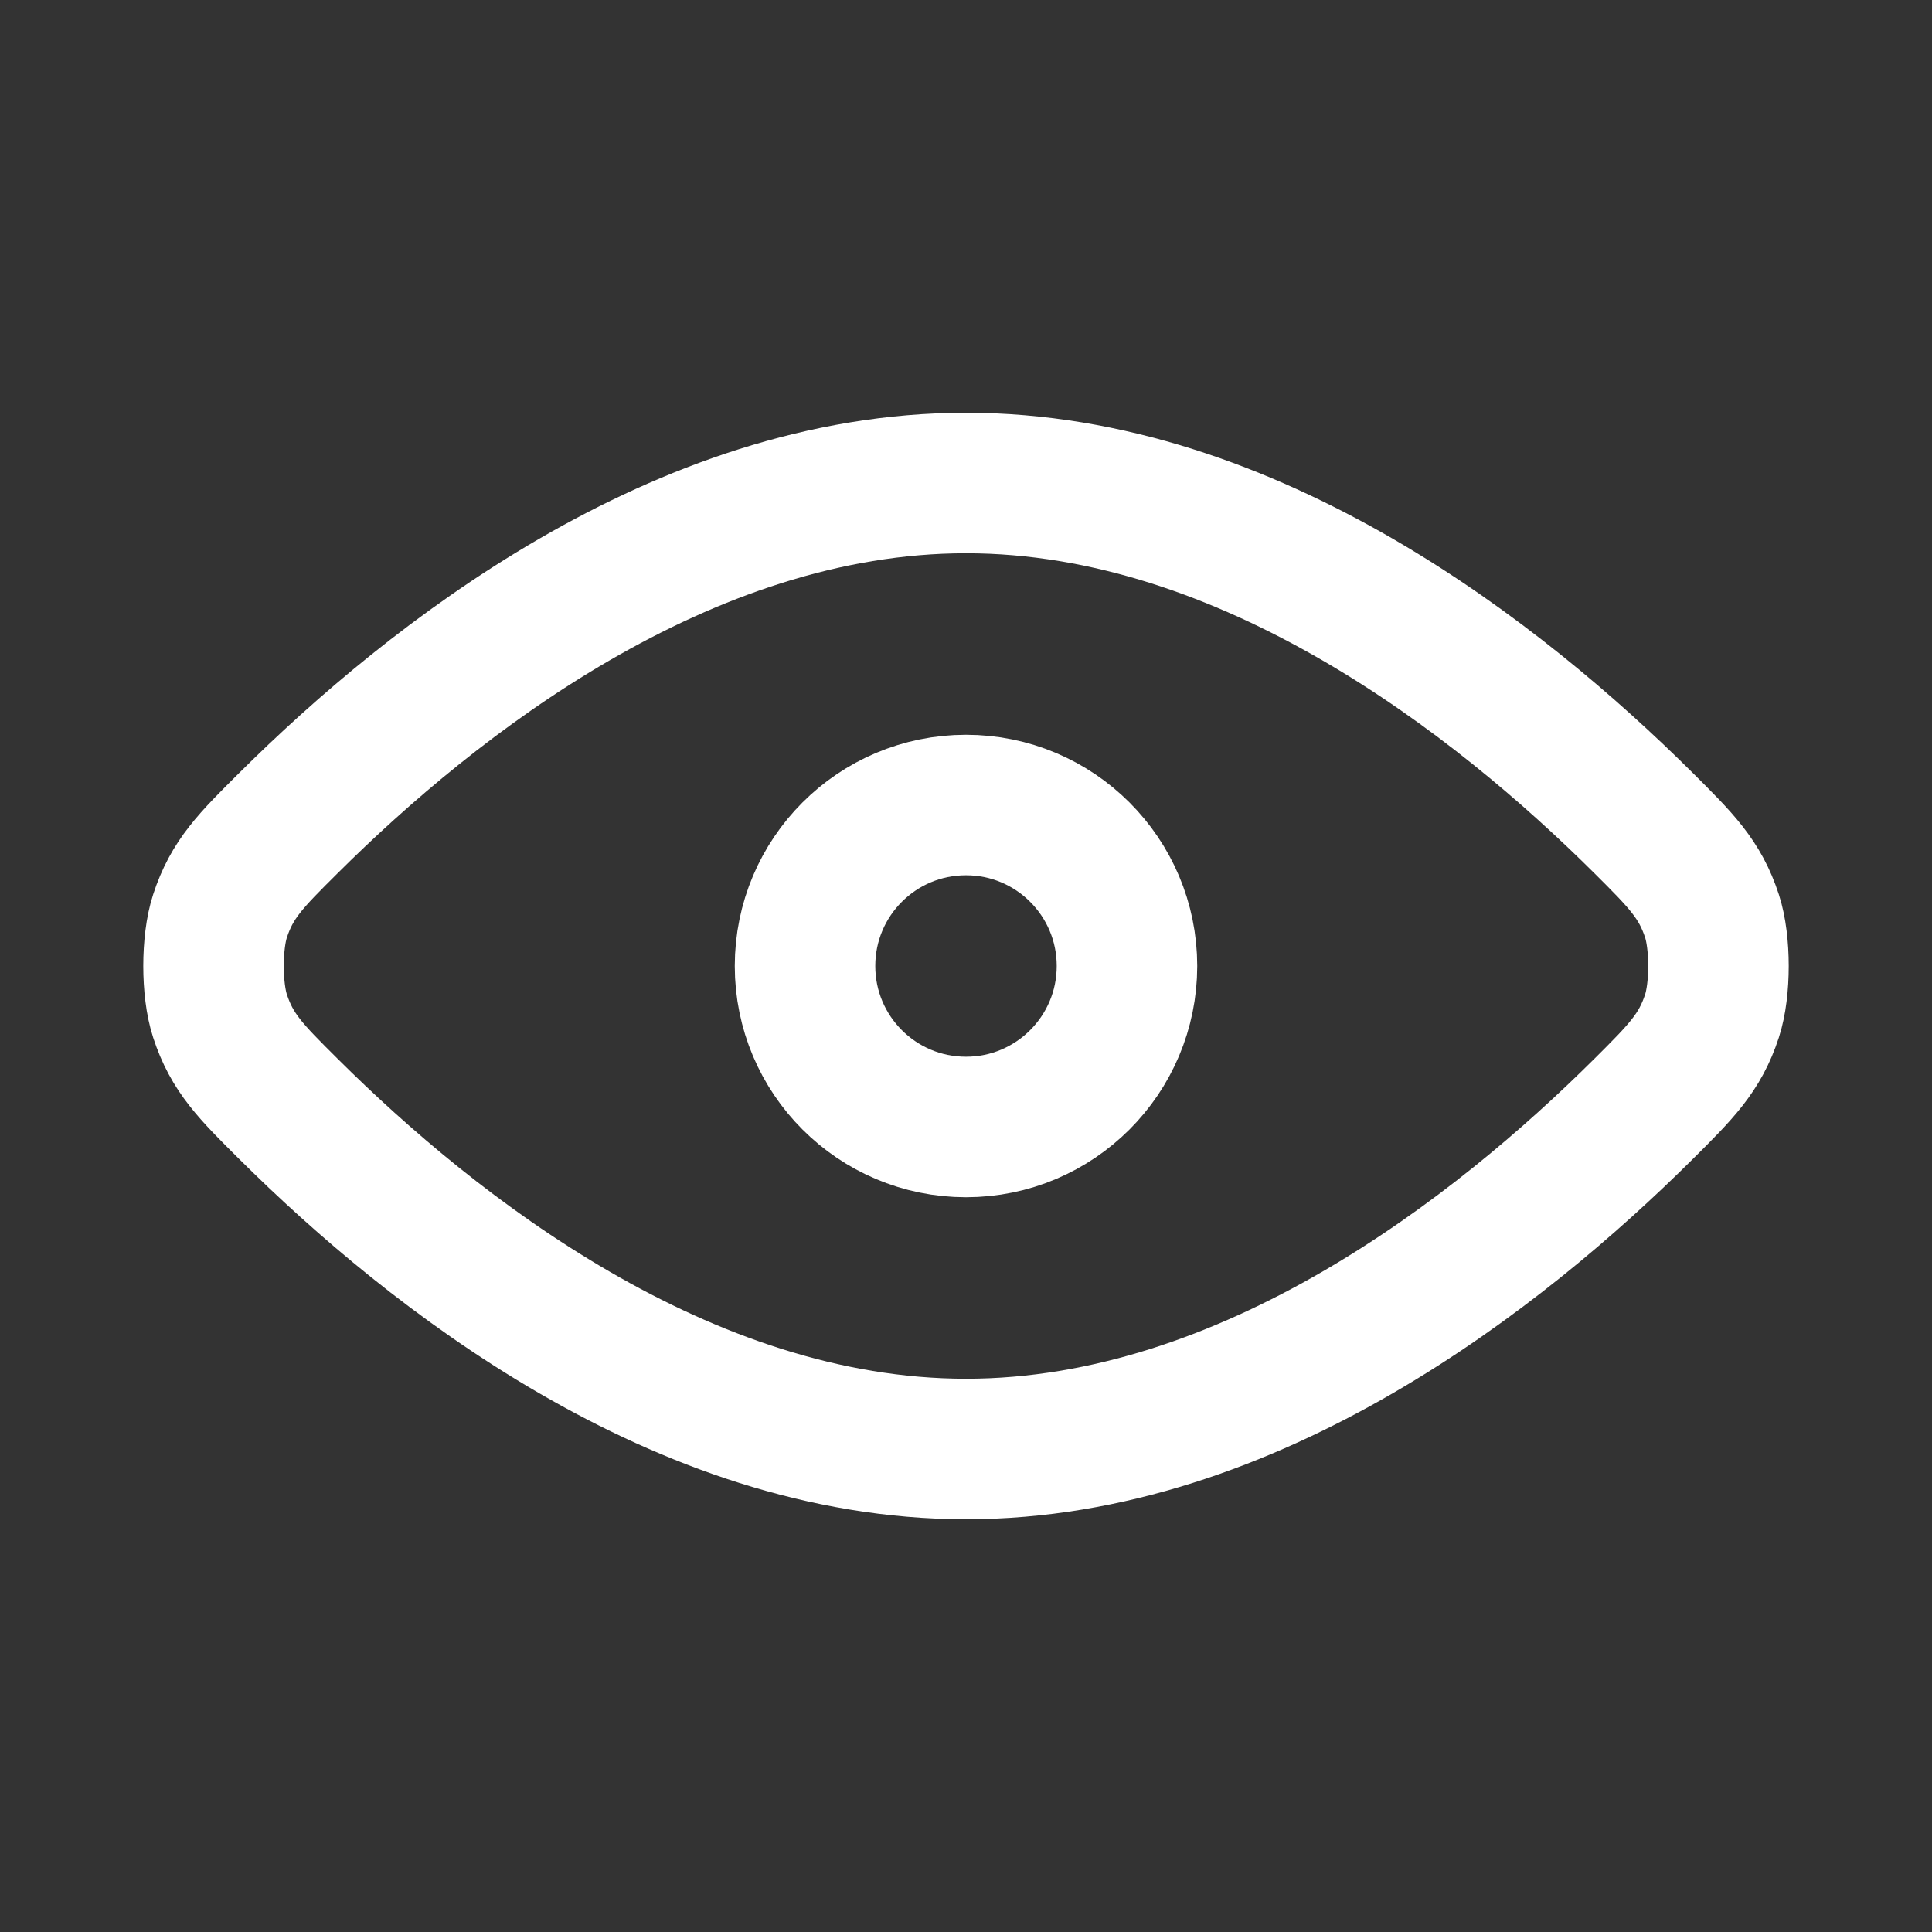 <svg width="22" height="22" viewBox="0 0 22 22" fill="none" xmlns="http://www.w3.org/2000/svg">
<rect x="0" y="0" width="22" height="22" fill="#333333" stroke="none"/>
<path d="M3.288 12.631C4.919 14.252 7.764 16.5 11 16.5C14.237 16.5 17.081 14.252 18.712 12.631C19.142 12.203 19.358 11.988 19.495 11.568C19.593 11.269 19.593 10.731 19.495 10.432C19.358 10.012 19.142 9.797 18.712 9.369C17.081 7.748 14.237 5.5 11 5.5C7.764 5.5 4.919 7.748 3.288 9.369C2.857 9.797 2.642 10.011 2.505 10.432C2.407 10.731 2.407 11.269 2.505 11.568C2.642 11.989 2.857 12.203 3.288 12.631Z" stroke="white" stroke-width="1.6" stroke-linecap="round" stroke-linejoin="round"/>
<path d="M9.167 11C9.167 12.012 9.987 12.833 11 12.833C12.012 12.833 12.833 12.012 12.833 11C12.833 9.987 12.012 9.167 11 9.167C9.987 9.167 9.167 9.987 9.167 11Z" stroke="white" stroke-width="1.6" stroke-linecap="round" stroke-linejoin="round"/>
</svg>
